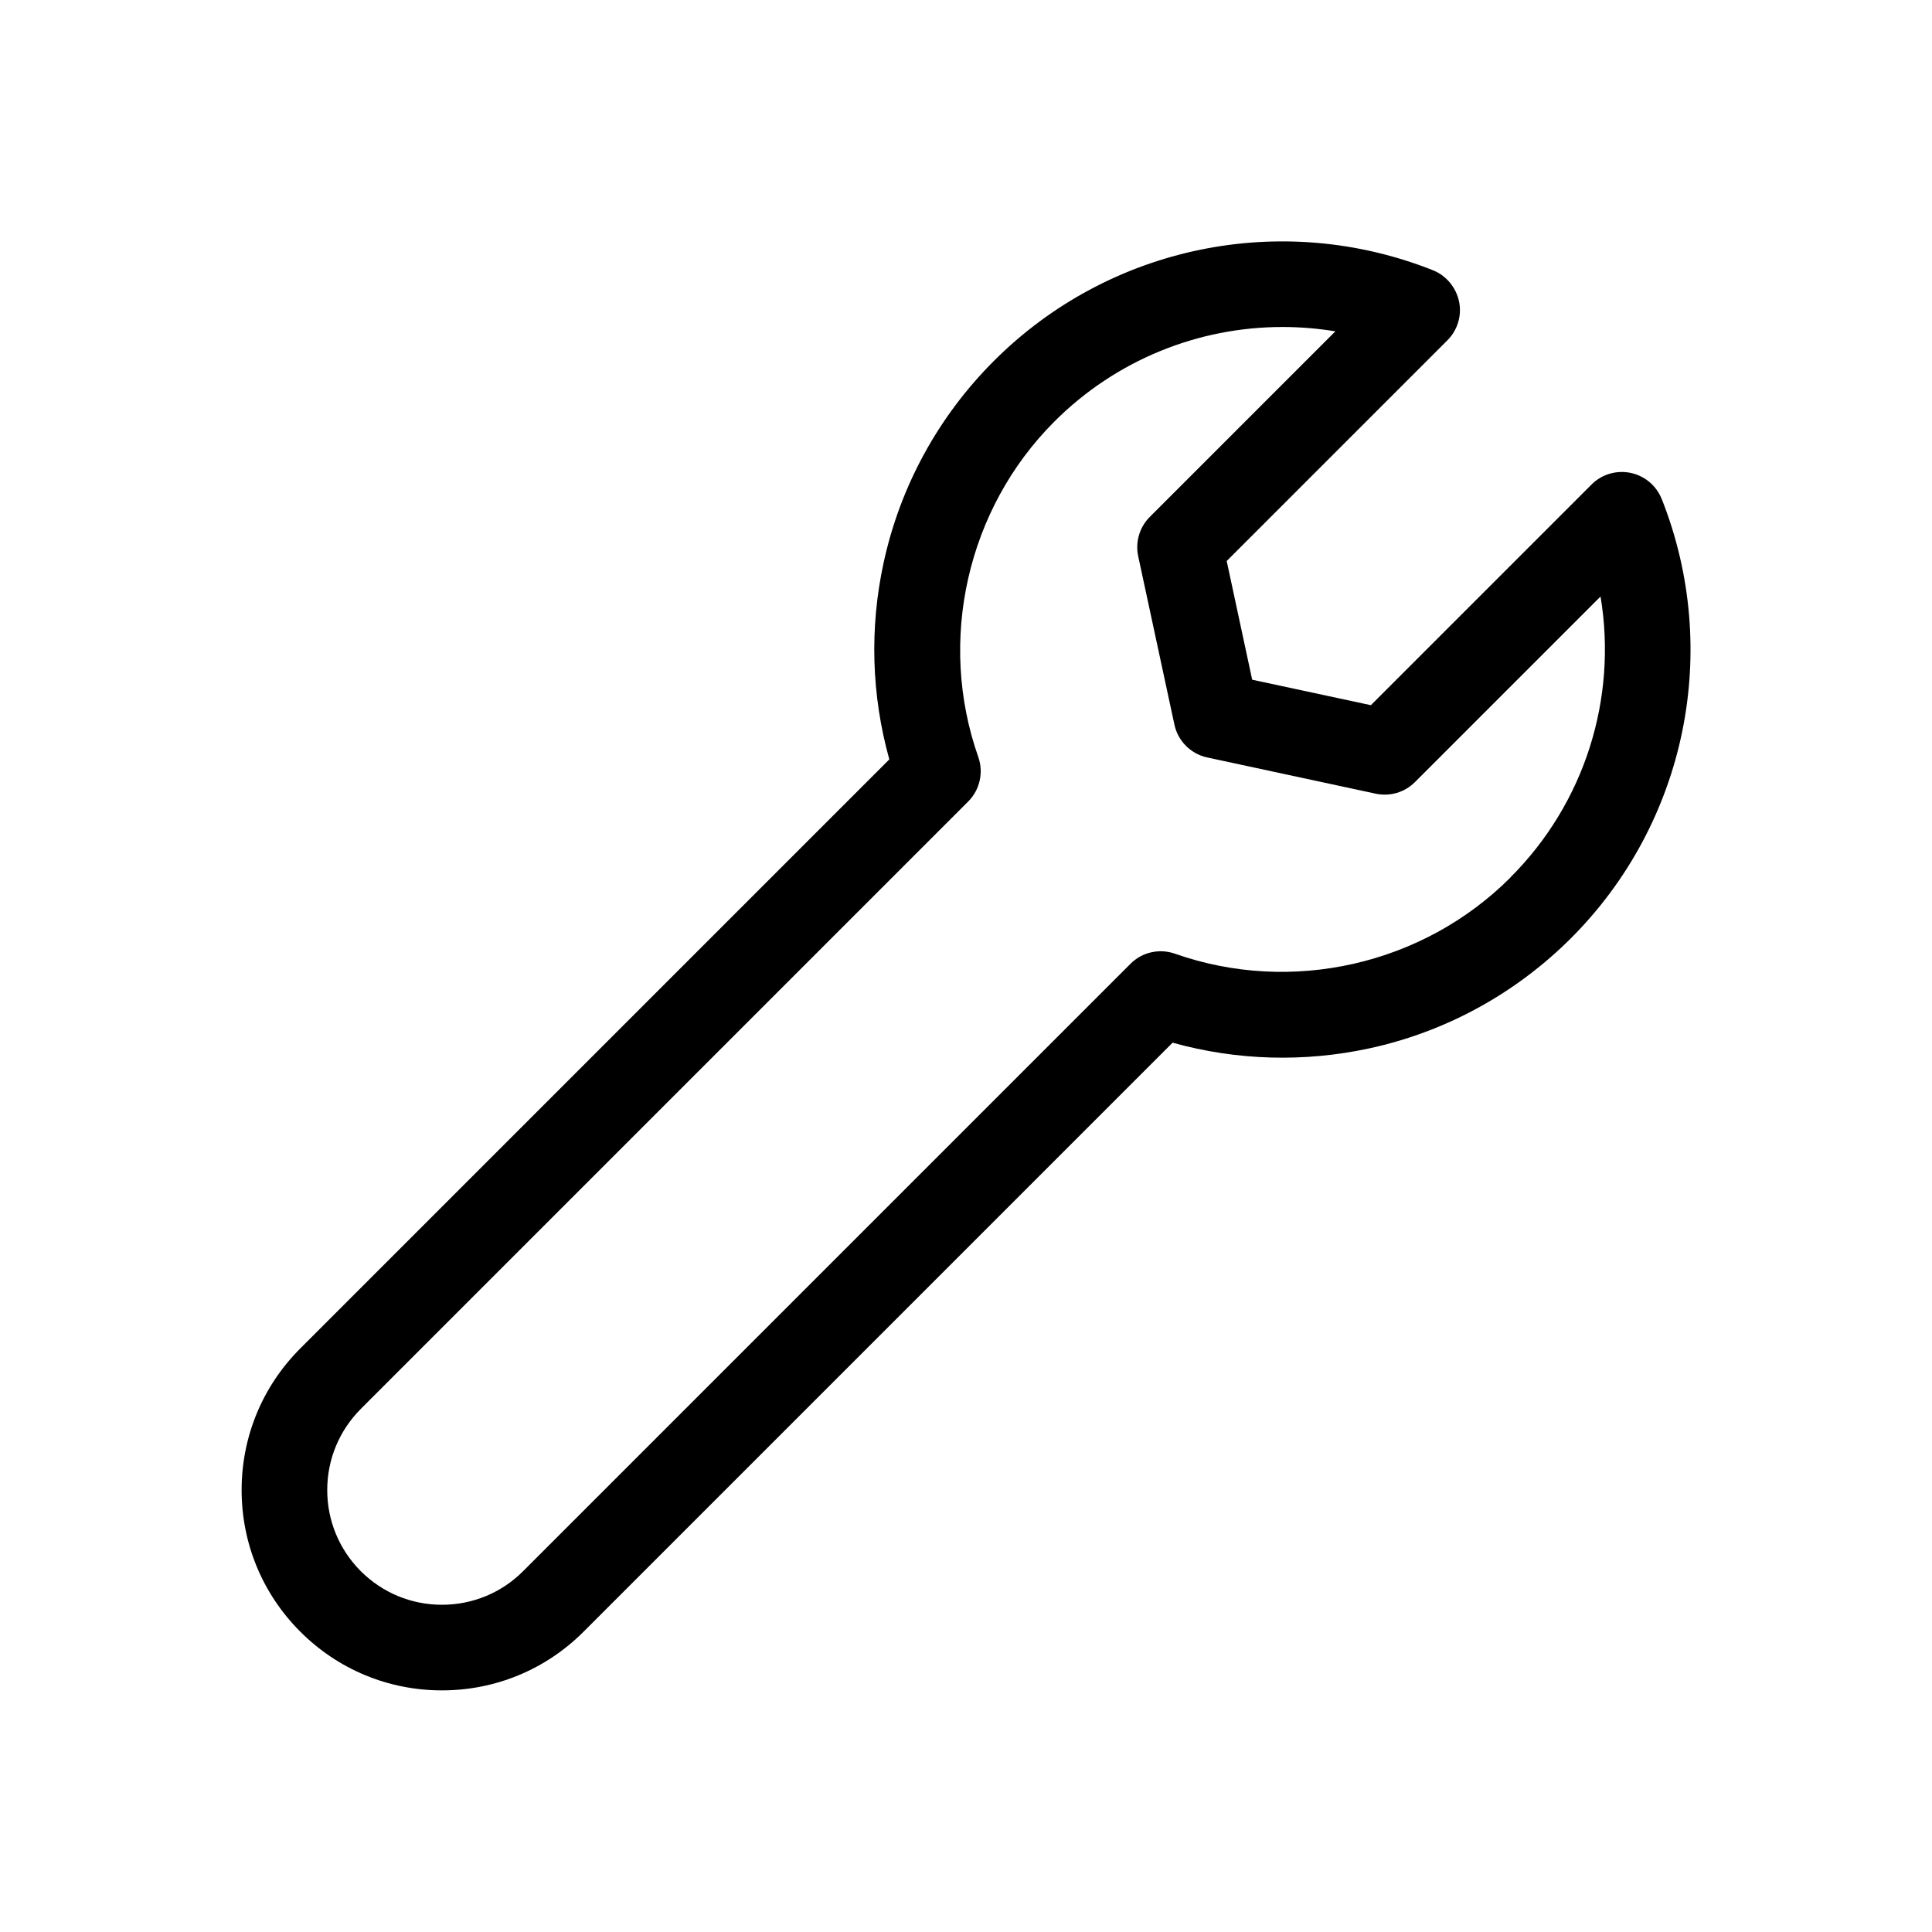 <!-- Generated by IcoMoon.io -->
<svg version="1.1" xmlns="http://www.w3.org/2000/svg" width="16" height="16" viewBox="0 0 16 16">
<title>app_technical_support</title>
<path d="M13.761 4.132c-0.044-0.111-0.141-0.192-0.258-0.216s-0.238 0.012-0.322 0.096l-1.828 1.828-0.983-0.211-0.211-0.983 1.828-1.828c0.084-0.084 0.121-0.206 0.096-0.322s-0.106-0.214-0.216-0.258c-1.255-0.498-2.683-0.203-3.637 0.752-0.459 0.459-0.775 1.037-0.912 1.669-0.118 0.541-0.101 1.1 0.047 1.63l-4.878 4.878c-0.313 0.313-0.486 0.73-0.486 1.173s0.173 0.86 0.486 1.173c0.313 0.313 0.73 0.486 1.173 0.486s0.86-0.173 1.173-0.486l4.878-4.878c0.53 0.148 1.089 0.164 1.63 0.047 0.632-0.137 1.209-0.453 1.669-0.912 0.954-0.954 1.249-2.382 0.752-3.637zM12.508 7.268c-0.723 0.723-1.813 0.97-2.778 0.63-0.129-0.045-0.272-0.013-0.368 0.084l-5.030 5.030c-0.179 0.179-0.418 0.278-0.672 0.278s-0.492-0.099-0.672-0.278c-0.179-0.18-0.278-0.418-0.278-0.672s0.099-0.492 0.278-0.672l5.030-5.030c0.096-0.096 0.129-0.24 0.084-0.368-0.34-0.965-0.093-2.056 0.63-2.779 0.511-0.511 1.193-0.783 1.889-0.783 0.146 0 0.292 0.012 0.438 0.036l-1.537 1.537c-0.085 0.085-0.121 0.207-0.096 0.325l0.3 1.395c0.029 0.136 0.136 0.243 0.272 0.272l1.395 0.3c0.118 0.025 0.24-0.011 0.325-0.096l1.537-1.537c0.14 0.84-0.128 1.709-0.747 2.327z"></path>
</svg>
